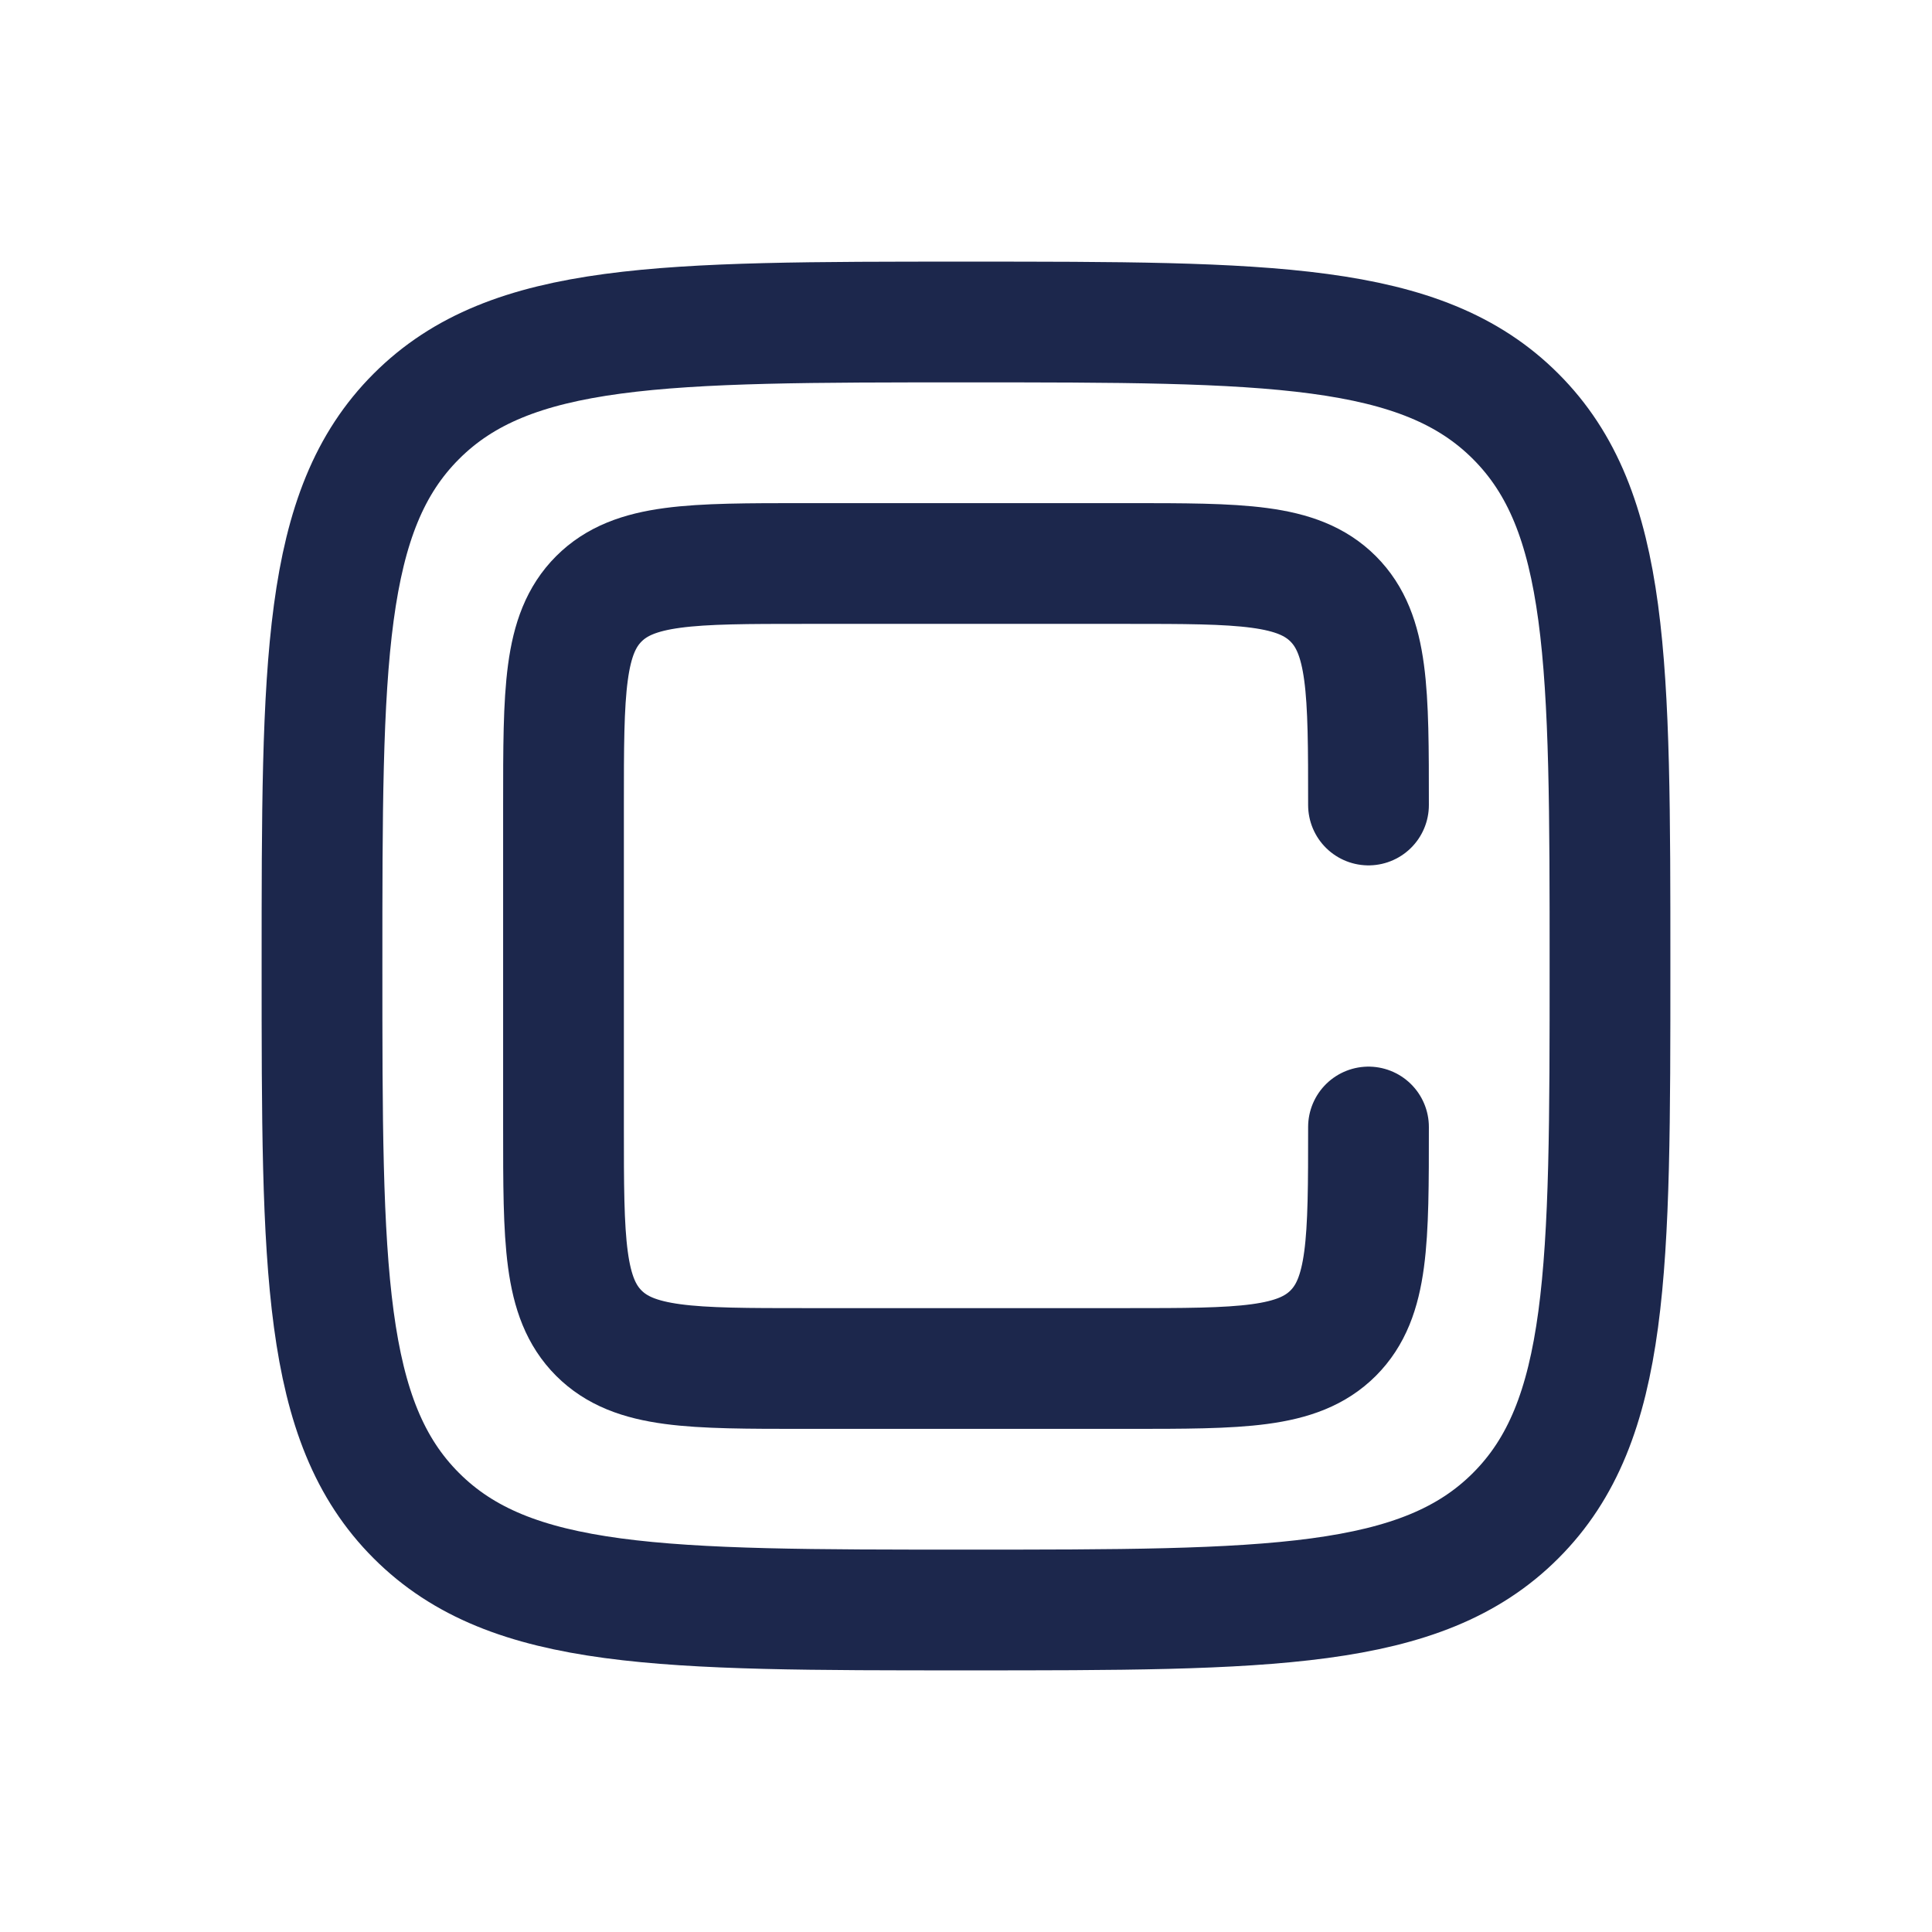 <?xml version="1.0" encoding="utf-8"?><!-- Uploaded to: SVG Repo, www.svgrepo.com, Generator: SVG Repo Mixer Tools -->
<svg viewBox="0 0 24 24" fill="none" xmlns="http://www.w3.org/2000/svg">
<path d="M17 14C17 15.414 17 16.121 16.561 16.561C16.121 17 15.414 17 14 17H10C8.586 17 7.879 17 7.439 16.561C7 16.121 7 15.414 7 14V10C7 8.586 7 7.879 7.439 7.439C7.879 7 8.586 7 10 7H14C15.414 7 16.121 7 16.561 7.439C17 7.879 17 8.586 17 10" stroke="#1C274C" stroke-width="1.5" stroke-linecap="round"/>
<path d="M4 12C4 8.229 4 6.343 5.172 5.172C6.343 4 8.229 4 12 4C15.771 4 17.657 4 18.828 5.172C20 6.343 20 8.229 20 12C20 15.771 20 17.657 18.828 18.828C17.657 20 15.771 20 12 20C8.229 20 6.343 20 5.172 18.828C4 17.657 4 15.771 4 12Z" stroke="#1C274C" stroke-width="1.5"/>
<path d="M4 12H2"  stroke-width="1.5" stroke-linecap="round"/>
<path d="M22 12H20"  stroke-width="1.5" stroke-linecap="round"/>
<path d="M4 9H2"  stroke-width="1.5" stroke-linecap="round"/>
<path d="M22 9H20"  stroke-width="1.5" stroke-linecap="round"/>
<path d="M4 15H2"  stroke-width="1.5" stroke-linecap="round"/>
<path d="M22 15H20" stroke-width="1.5" stroke-linecap="round"/>
<path d="M12 20L12 22"  stroke-width="1.5" stroke-linecap="round"/>
<path d="M12 2L12 4"  stroke-width="1.5" stroke-linecap="round"/>
<path d="M9 20L9 22"  stroke-width="1.5" stroke-linecap="round"/>
<path d="M9 2L9 4"  stroke-width="1.5" stroke-linecap="round"/>
<path d="M15 20L15 22"  stroke-width="1.5" stroke-linecap="round"/>
<path d="M15 2L15 4"  stroke-width="1.5" stroke-linecap="round"/>
</svg>